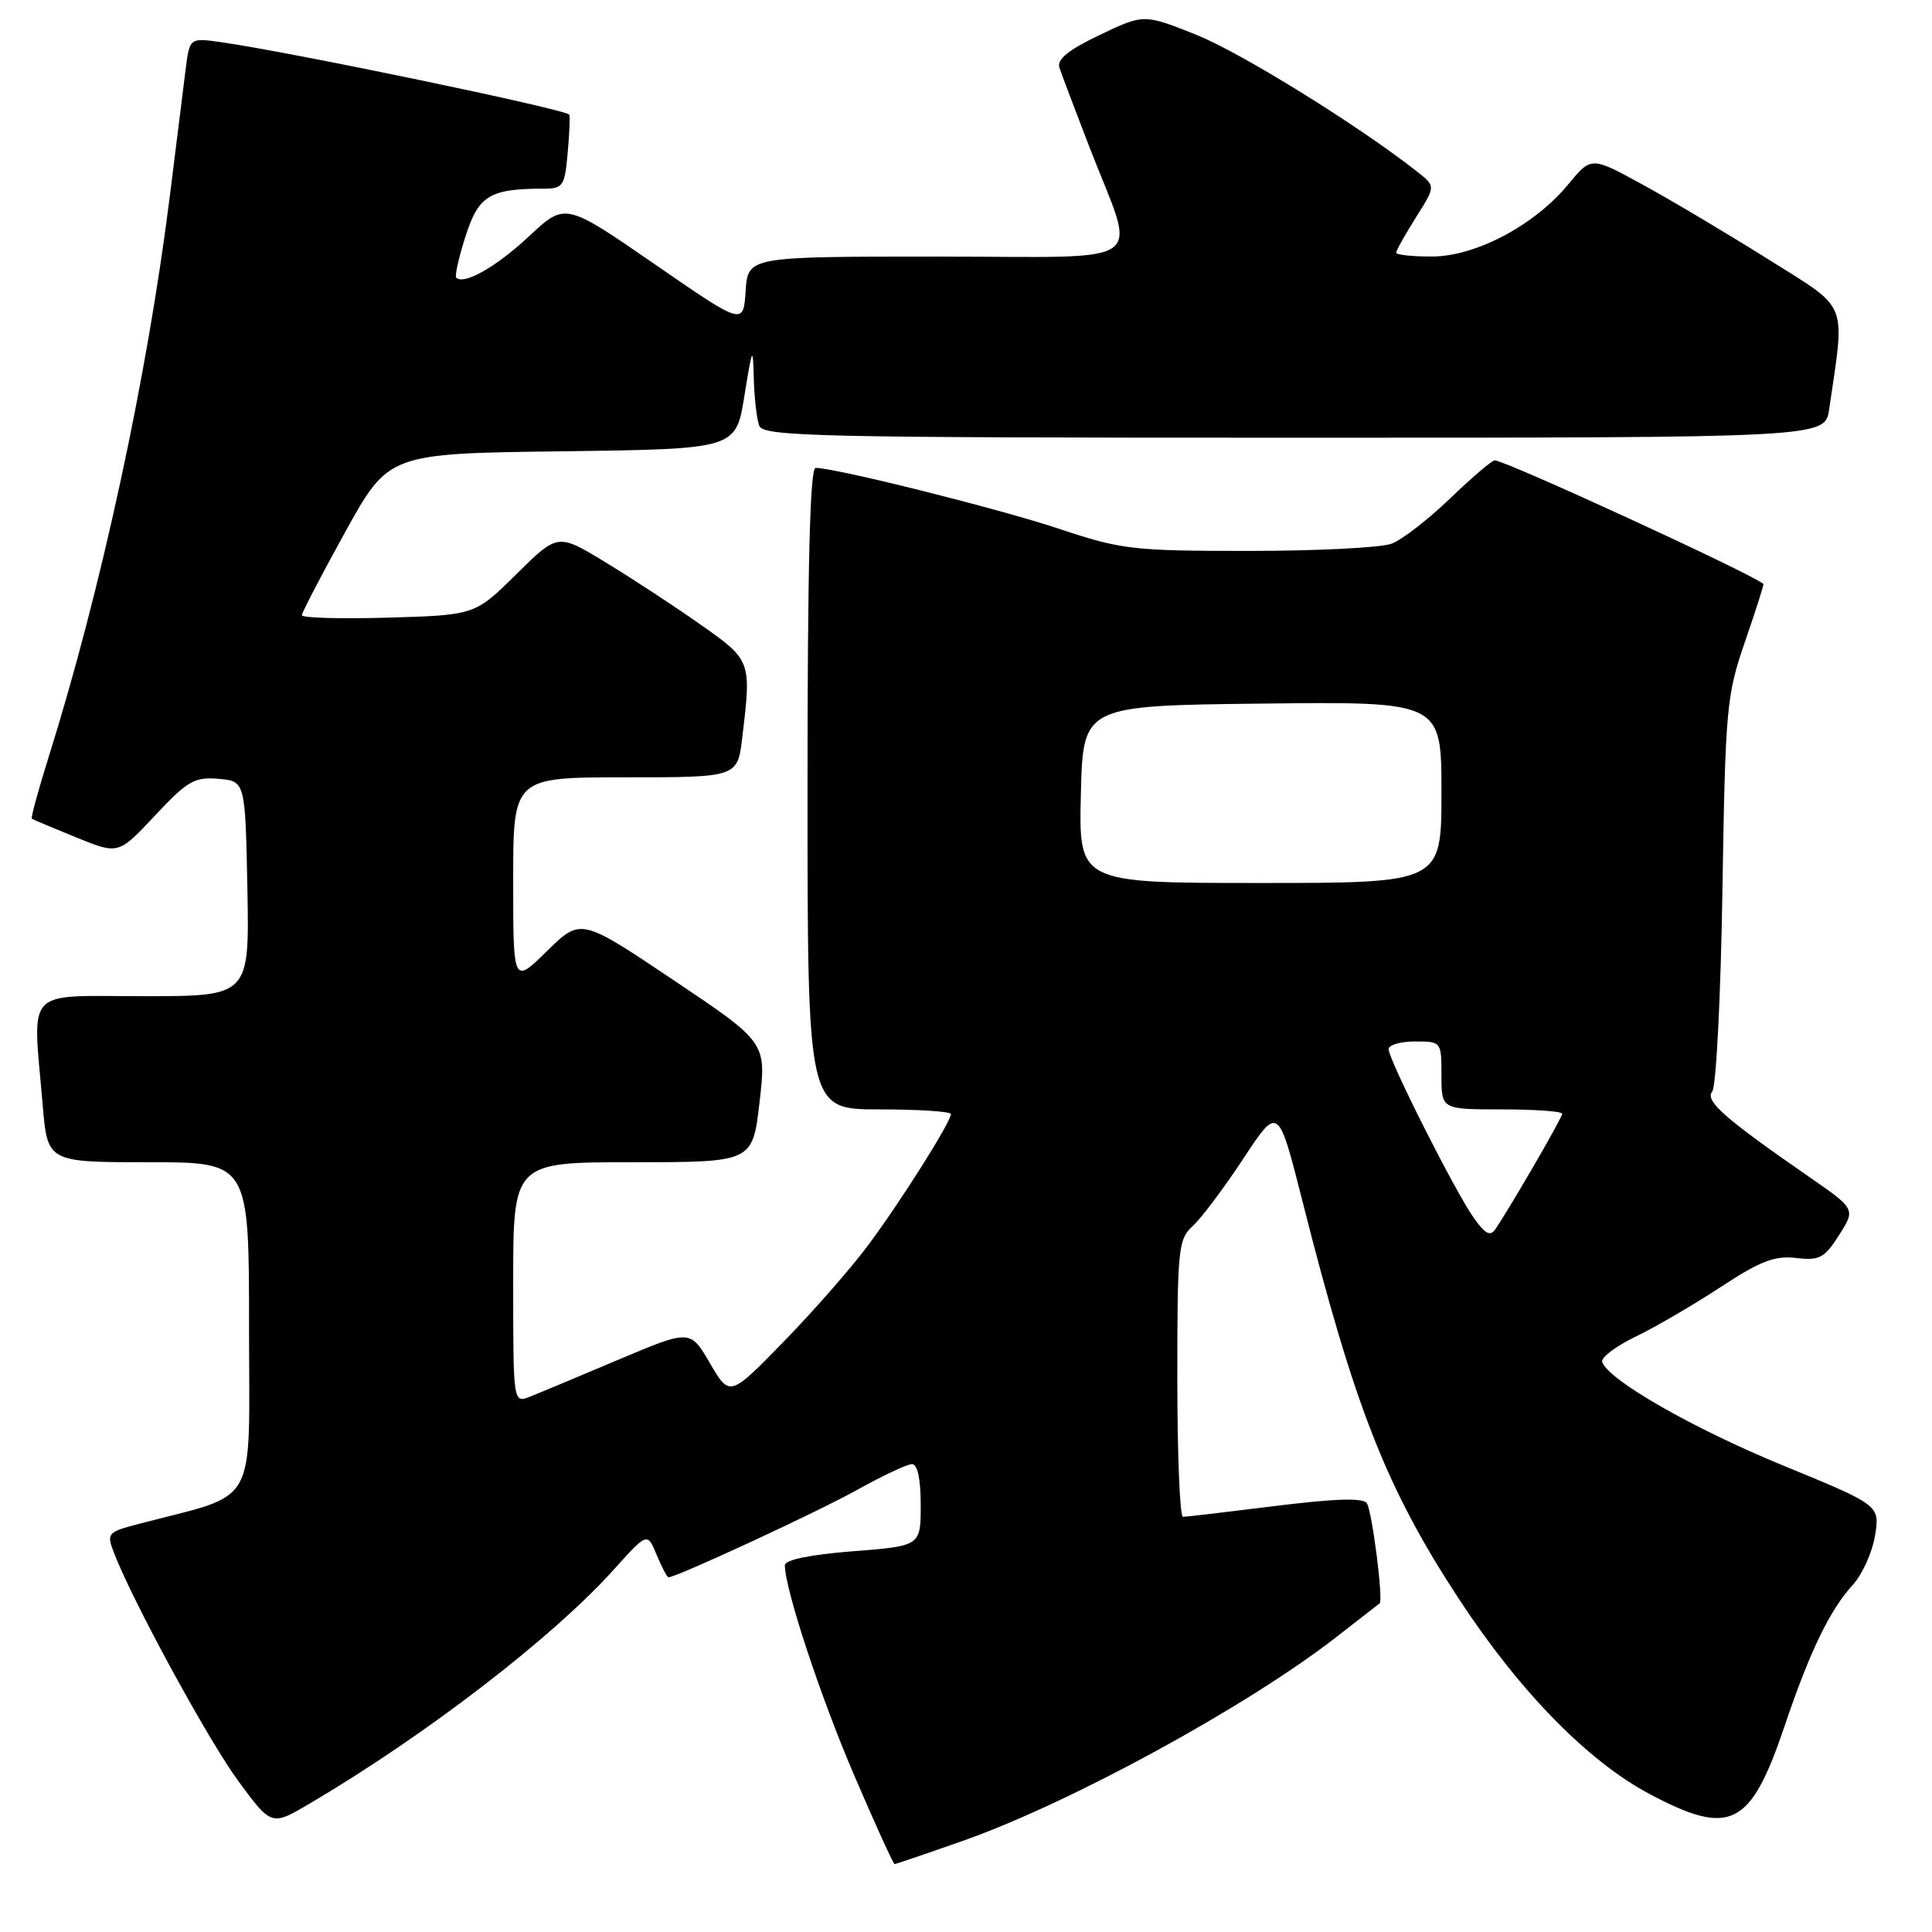 <?xml version="1.0" encoding="UTF-8" standalone="no"?>
<!DOCTYPE svg PUBLIC "-//W3C//DTD SVG 1.1//EN" "http://www.w3.org/Graphics/SVG/1.1/DTD/svg11.dtd" >
<svg xmlns="http://www.w3.org/2000/svg" xmlns:xlink="http://www.w3.org/1999/xlink" version="1.1" viewBox="0 0 256 256">
 <g >
 <path fill="currentColor"
d=" M 127.67 243.89 C 141.88 238.87 165.29 226.09 177.08 216.91 C 180.06 214.58 182.64 212.58 182.81 212.45 C 183.32 212.06 181.82 200.33 181.12 199.19 C 180.66 198.45 176.98 198.56 168.98 199.55 C 162.67 200.34 157.16 200.99 156.75 200.99 C 156.34 201.00 156.00 192.74 156.00 182.65 C 156.00 165.49 156.13 164.19 158.03 162.47 C 159.15 161.46 162.15 157.46 164.72 153.57 C 169.37 146.50 169.37 146.50 172.54 159.00 C 179.52 186.58 183.68 197.17 193.34 211.91 C 201.36 224.14 210.42 233.40 218.64 237.75 C 229.31 243.40 231.96 242.06 236.46 228.73 C 239.81 218.81 242.45 213.34 245.51 210.00 C 246.76 208.62 248.09 205.69 248.45 203.48 C 249.10 199.46 249.10 199.46 236.30 194.20 C 224.29 189.27 213.04 182.82 212.30 180.46 C 212.12 179.88 214.11 178.37 216.74 177.11 C 219.36 175.84 224.43 172.88 228.00 170.54 C 233.25 167.09 235.17 166.35 238.00 166.69 C 241.10 167.05 241.75 166.70 243.69 163.65 C 245.88 160.21 245.88 160.21 239.69 155.92 C 228.51 148.19 225.87 145.86 226.88 144.64 C 227.40 144.01 228.01 132.03 228.23 118.00 C 228.62 93.72 228.77 92.14 231.23 85.00 C 232.65 80.88 233.75 77.44 233.66 77.37 C 231.94 75.94 199.45 61.00 198.06 61.00 C 197.69 61.00 195.03 63.27 192.15 66.04 C 189.28 68.81 185.79 71.51 184.40 72.04 C 183.01 72.57 174.50 73.00 165.49 73.00 C 150.04 73.00 148.62 72.83 140.31 70.06 C 132.35 67.41 110.73 62.00 108.07 62.00 C 107.33 62.00 107.00 74.92 107.00 104.50 C 107.00 147.00 107.00 147.00 116.50 147.00 C 121.72 147.00 126.00 147.28 126.00 147.62 C 126.00 148.67 119.35 159.21 115.03 165.00 C 112.78 168.03 107.73 173.79 103.81 177.81 C 96.69 185.11 96.69 185.11 94.07 180.63 C 91.46 176.15 91.46 176.15 81.98 180.15 C 76.77 182.36 71.49 184.56 70.25 185.06 C 68.00 185.95 68.00 185.95 68.00 169.98 C 68.00 154.00 68.00 154.00 83.86 154.00 C 99.72 154.00 99.72 154.00 100.64 146.07 C 101.56 138.13 101.56 138.13 89.26 129.88 C 76.96 121.63 76.96 121.63 72.48 126.02 C 68.00 130.42 68.00 130.42 68.00 116.71 C 68.00 103.00 68.00 103.00 82.86 103.00 C 97.72 103.00 97.72 103.00 98.35 97.75 C 99.58 87.53 99.57 87.50 92.75 82.71 C 89.31 80.29 83.67 76.59 80.20 74.49 C 73.91 70.66 73.91 70.66 68.42 76.08 C 62.94 81.50 62.94 81.50 51.47 81.84 C 45.16 82.02 40.00 81.88 40.00 81.52 C 40.00 81.17 42.59 76.20 45.75 70.48 C 51.50 60.09 51.50 60.09 74.50 59.80 C 97.50 59.50 97.50 59.50 98.63 52.50 C 99.70 45.90 99.77 45.77 99.88 50.17 C 99.95 52.74 100.27 55.55 100.61 56.42 C 101.15 57.84 108.33 58.00 171.52 58.00 C 241.82 58.00 241.82 58.00 242.37 54.25 C 244.50 39.65 245.10 41.15 234.29 34.35 C 228.90 30.97 221.43 26.52 217.67 24.47 C 210.85 20.73 210.85 20.73 207.82 24.41 C 203.33 29.85 195.54 33.98 189.75 33.99 C 187.14 34.00 185.00 33.77 185.00 33.48 C 185.00 33.19 186.18 31.10 187.61 28.82 C 190.23 24.68 190.23 24.68 187.86 22.81 C 180.17 16.73 164.51 7.02 158.54 4.62 C 151.57 1.84 151.57 1.84 145.72 4.63 C 141.56 6.62 140.02 7.87 140.38 8.96 C 140.65 9.81 142.45 14.55 144.36 19.50 C 150.63 35.71 153.02 34.00 124.16 34.00 C 99.11 34.00 99.11 34.00 98.80 38.56 C 98.50 43.12 98.50 43.12 86.70 34.97 C 74.89 26.83 74.89 26.83 70.12 31.29 C 65.78 35.35 61.47 37.80 60.45 36.79 C 60.24 36.57 60.79 34.10 61.69 31.29 C 63.41 25.91 64.90 25.00 72.02 25.00 C 74.61 25.00 74.83 24.67 75.22 20.25 C 75.46 17.64 75.55 15.36 75.43 15.19 C 74.92 14.47 38.53 6.90 29.31 5.59 C 25.12 5.00 25.12 5.00 24.59 9.25 C 24.30 11.59 23.36 19.12 22.50 26.00 C 19.51 49.91 13.41 78.14 6.42 100.39 C 5.06 104.73 4.07 108.37 4.22 108.48 C 4.38 108.60 7.02 109.71 10.10 110.96 C 15.69 113.24 15.69 113.24 20.53 108.07 C 24.83 103.48 25.76 102.93 28.93 103.20 C 32.50 103.50 32.50 103.50 32.78 117.75 C 33.05 132.00 33.05 132.00 19.03 132.00 C 3.03 132.00 4.32 130.62 5.65 146.35 C 6.29 154.00 6.29 154.00 19.65 154.00 C 33.00 154.00 33.00 154.00 33.00 175.93 C 33.00 200.29 34.45 197.72 18.29 201.95 C 14.28 203.00 14.12 203.19 15.06 205.65 C 17.47 211.99 27.58 230.57 31.58 236.00 C 35.97 241.97 35.97 241.97 41.04 238.98 C 56.44 229.90 73.26 216.96 81.33 207.98 C 85.77 203.04 85.77 203.04 87.01 206.02 C 87.69 207.66 88.39 209.00 88.58 209.00 C 89.64 209.00 108.46 200.28 113.59 197.41 C 116.95 195.54 120.21 194.00 120.85 194.00 C 121.58 194.00 122.00 195.99 122.00 199.42 C 122.00 204.85 122.00 204.85 113.00 205.55 C 107.34 206.00 104.00 206.68 104.00 207.40 C 104.00 210.54 108.70 224.80 113.19 235.25 C 115.96 241.71 118.37 247.00 118.54 247.00 C 118.70 247.00 122.81 245.60 127.67 243.89 Z  M 195.26 161.34 C 192.79 157.85 184.00 140.42 184.00 139.02 C 184.00 138.46 185.57 138.00 187.50 138.00 C 190.98 138.00 191.00 138.02 191.00 142.50 C 191.00 147.00 191.00 147.00 199.00 147.00 C 203.40 147.00 207.00 147.26 207.00 147.58 C 207.00 148.10 200.36 159.56 198.17 162.84 C 197.47 163.88 196.81 163.54 195.26 161.34 Z  M 143.22 105.25 C 143.50 93.50 143.50 93.50 167.25 93.23 C 191.00 92.96 191.00 92.96 191.00 104.98 C 191.00 117.00 191.00 117.00 166.97 117.00 C 142.94 117.00 142.94 117.00 143.22 105.25 Z "/>
</g>
</svg>